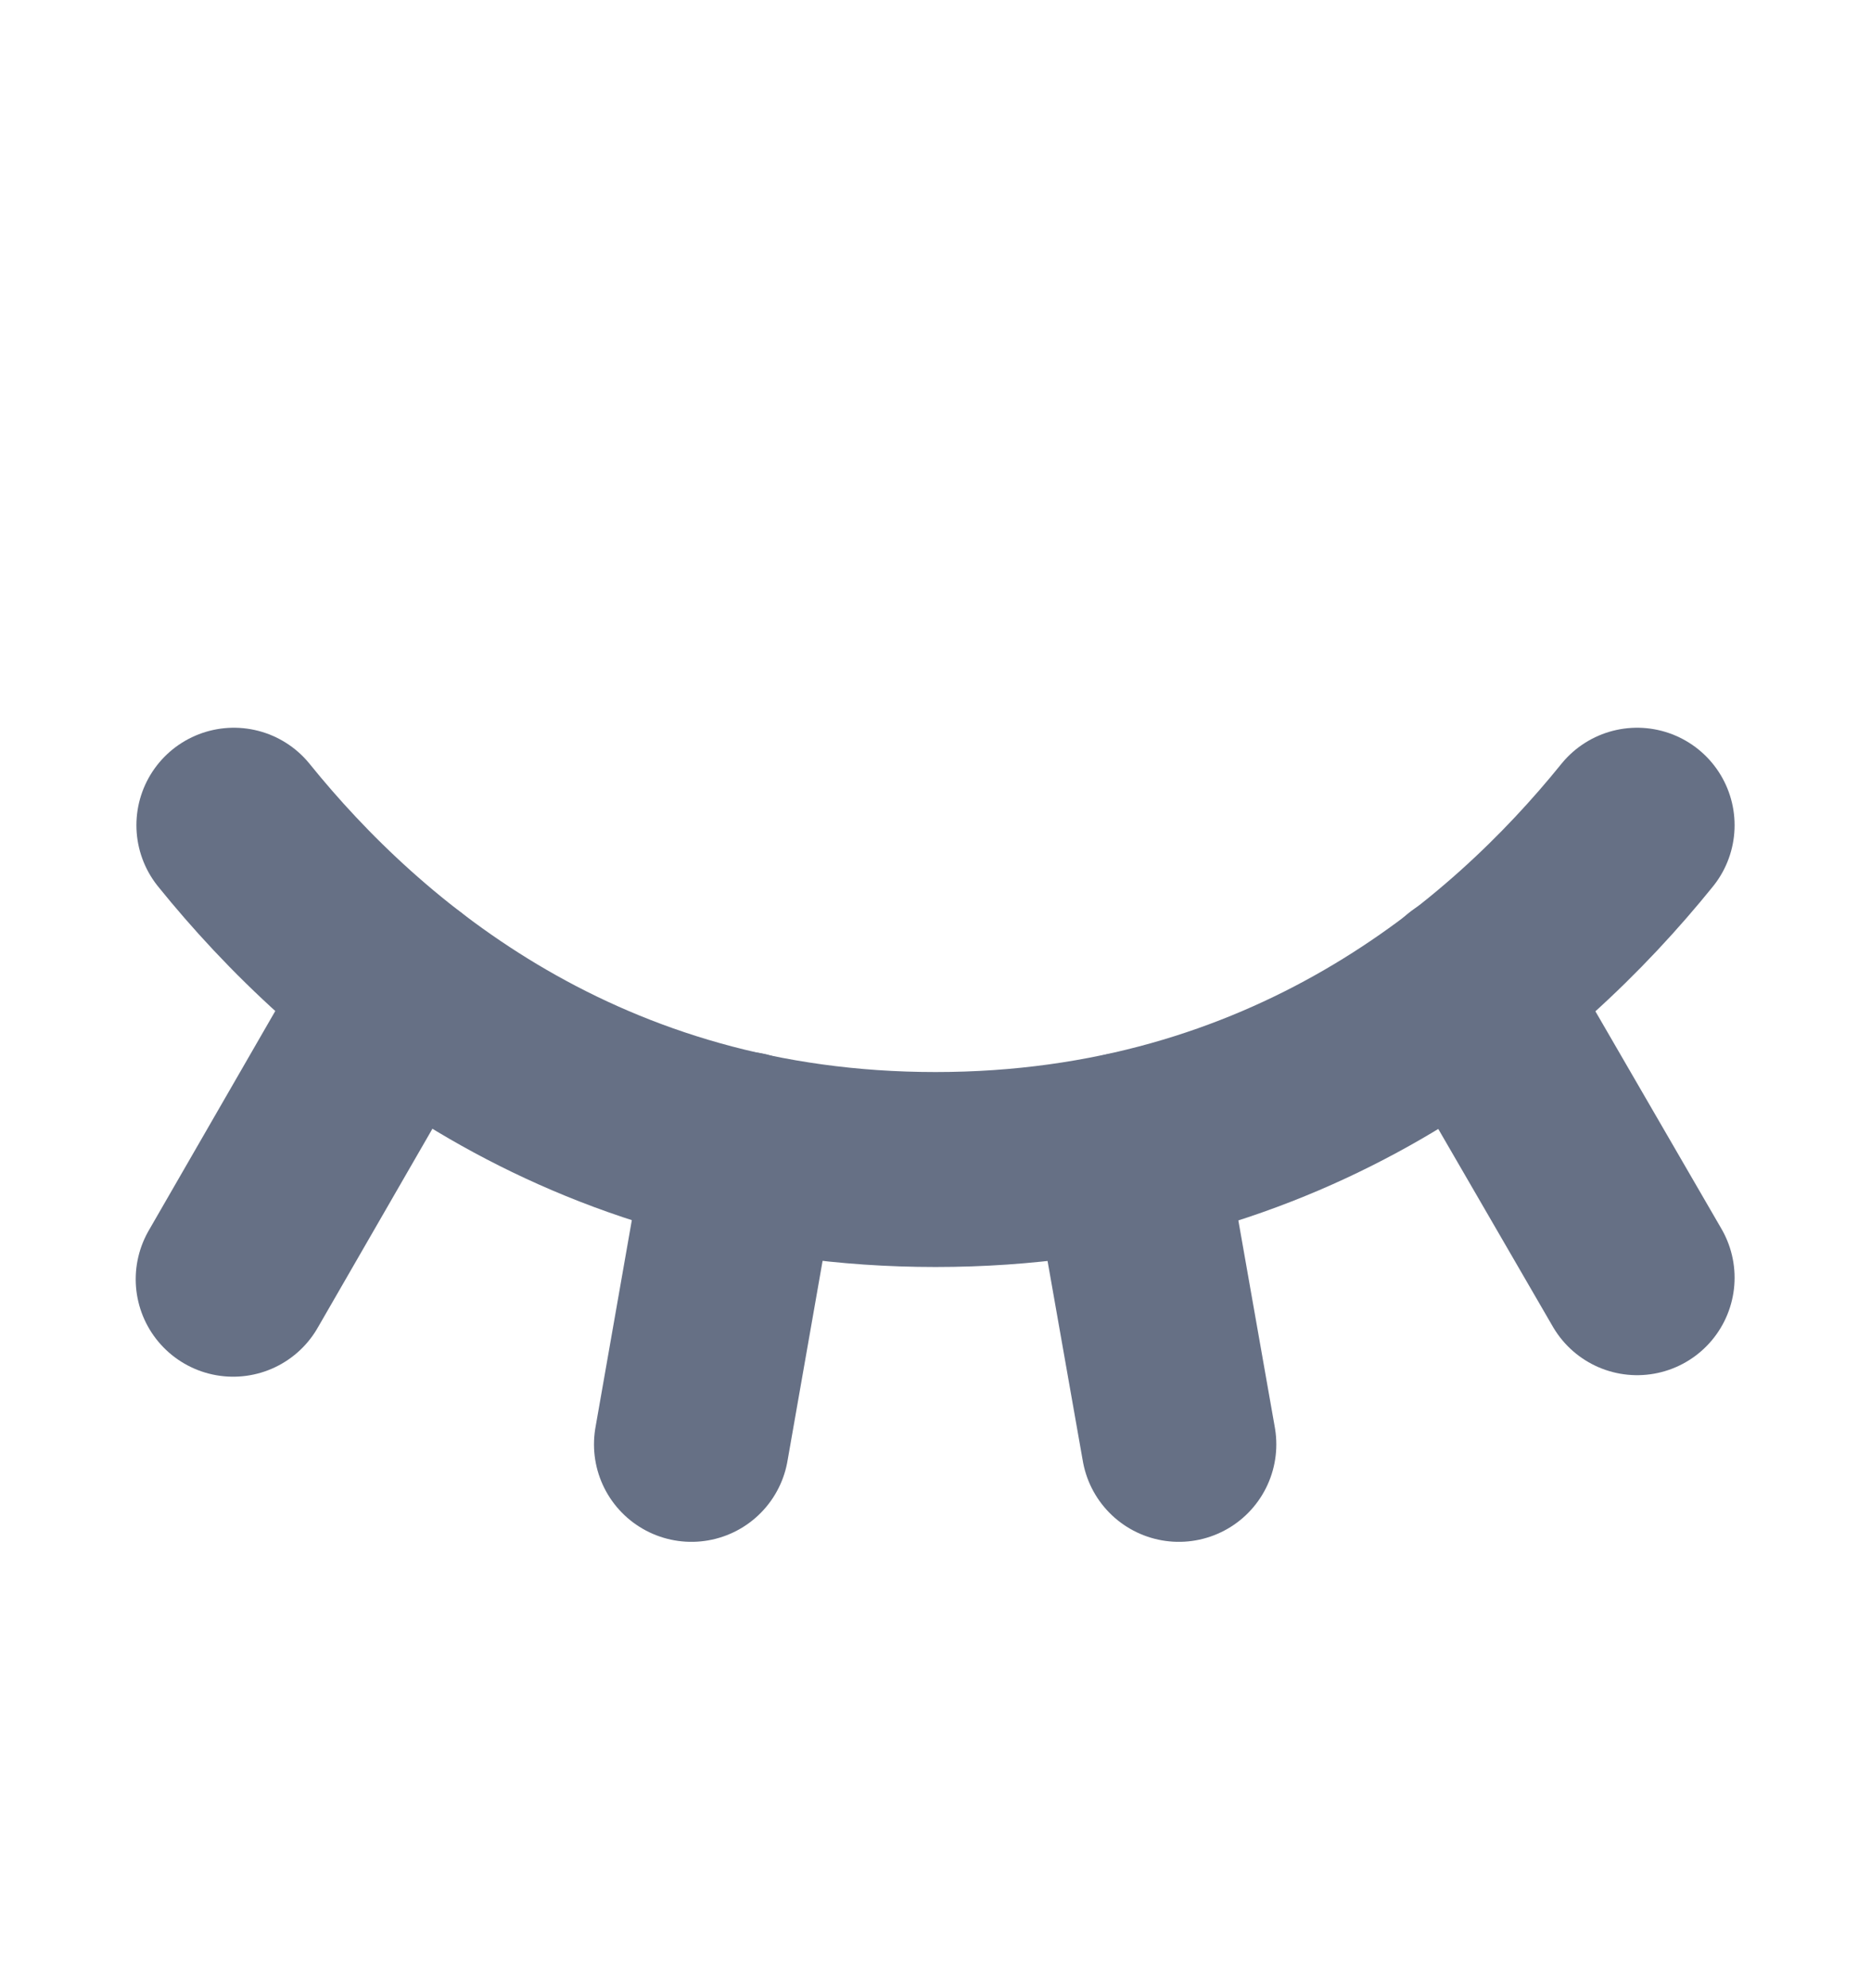 <svg width="16" height="17" viewBox="0 0 16 17" fill="none" xmlns="http://www.w3.org/2000/svg">
<path d="M12.569 8.456L14 10.925" stroke="#667085" stroke-width="1.667" stroke-linecap="round" stroke-linejoin="round"/>
<path d="M9.637 9.831L10.081 12.35" stroke="#667085" stroke-width="1.667" stroke-linecap="round" stroke-linejoin="round"/>
<path d="M6.356 9.825L5.913 12.35" stroke="#667085" stroke-width="1.667" stroke-linecap="round" stroke-linejoin="round"/>
<path d="M3.425 8.456L1.994 10.938" stroke="#667085" stroke-width="1.667" stroke-linecap="round" stroke-linejoin="round"/>
<path d="M2 7.056C3.05 8.356 4.975 10 8 10C11.025 10 12.95 8.356 14 7.056" stroke="#667085" stroke-width="1.667" stroke-linecap="round" stroke-linejoin="round"/>
</svg>
